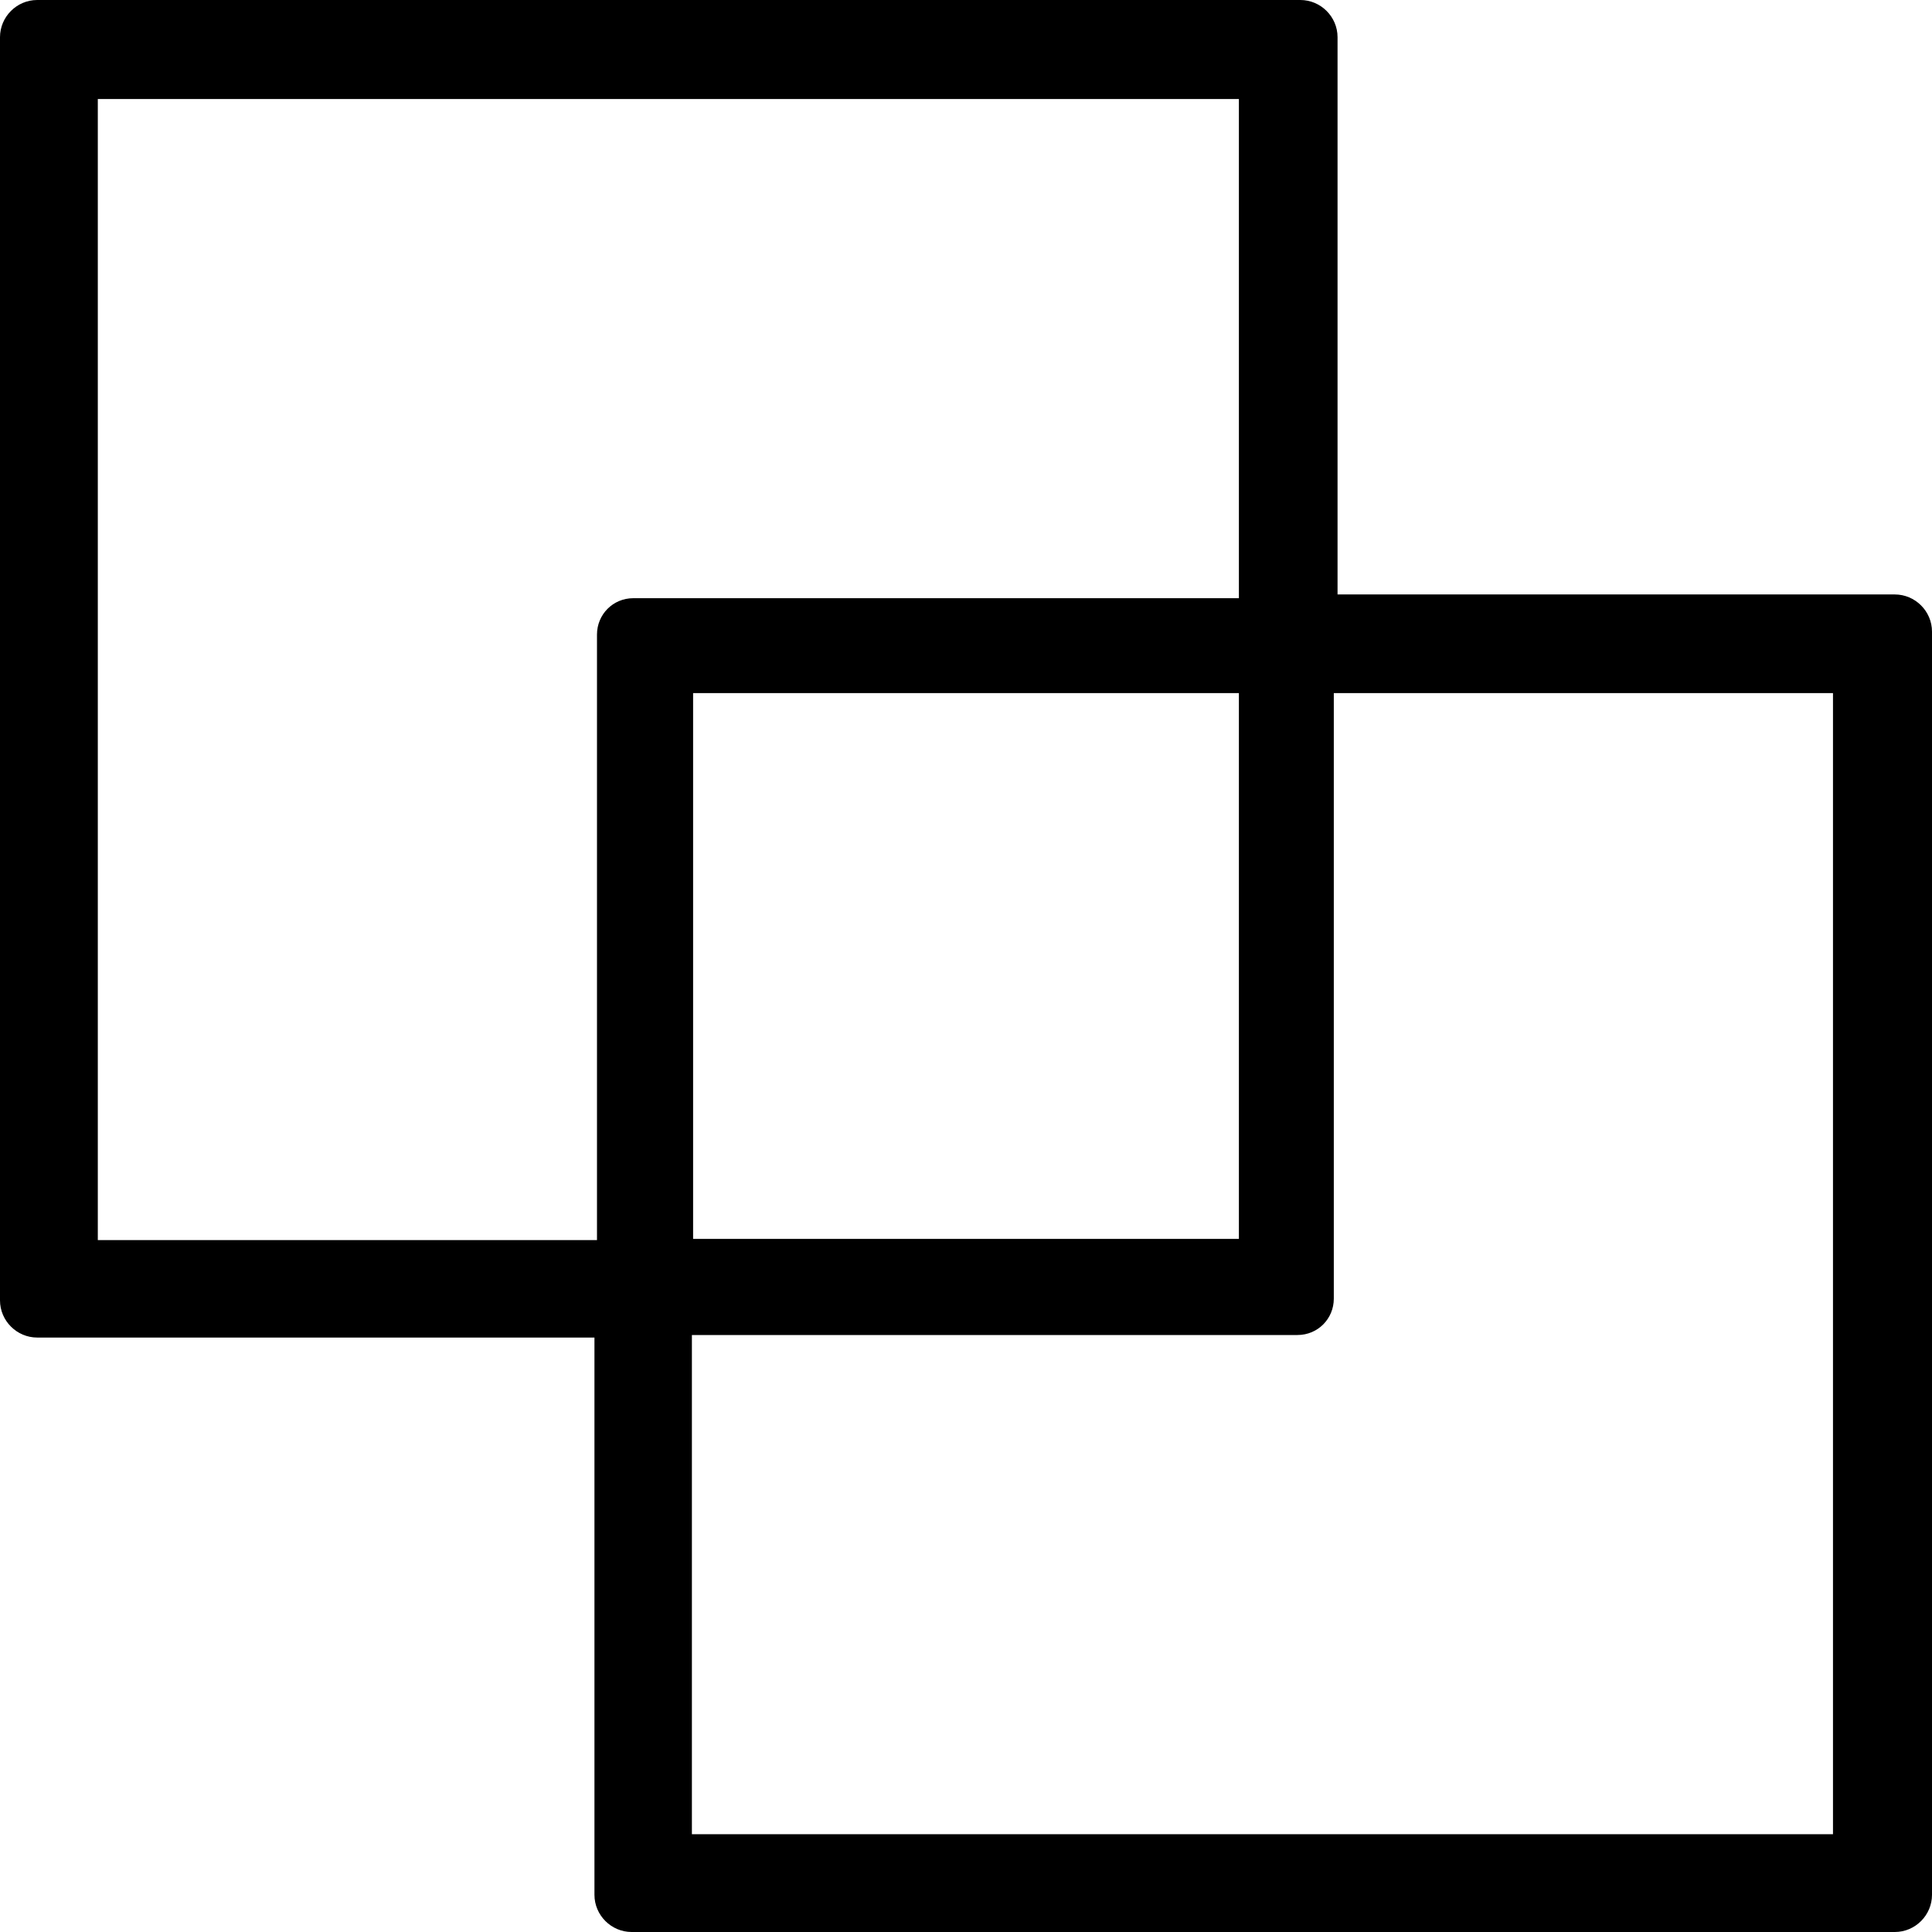 <?xml version="1.0" encoding="UTF-8"?>
<svg width="16px" height="16px" viewBox="0 0 16 16" version="1.1" xmlns="http://www.w3.org/2000/svg" xmlns:xlink="http://www.w3.org/1999/xlink">
    <!-- Generator: Sketch 52.2 (67145) - http://www.bohemiancoding.com/sketch -->
    <title>diff</title>
    <desc>Created with Sketch.</desc>
    <g id="Page-1" stroke="none" stroke-width="1" fill="none" fill-rule="evenodd">
        <g id="Artboard" transform="translate(-63, -4)" fill="currentColor" fill-rule="nonzero">
            <path d="M63.308,8.923 C63.14,8.923 63,9.061 63,9.231 L63,19.692 C63,19.86 63.138,20 63.308,20 L73.769,20 C73.937,20 74.077,19.862 74.077,19.692 L74.077,15.077 L78.692,15.077 C78.86,15.077 79,14.939 79,14.769 L79,4.308 C79,4.14 78.862,4 78.692,4 L68.231,4 C68.063,4 67.923,4.138 67.923,4.308 L67.923,8.923 L63.308,8.923 Z M67.954,9.74 L67.954,14.755 C67.954,14.921 68.086,15.056 68.255,15.056 L73.27,15.056 L73.27,19.19 L63.82,19.19 L63.82,9.74 L67.954,9.74 Z M78.19,4.82 L78.19,14.27 L74.056,14.27 L74.056,9.255 C74.056,9.089 73.924,8.954 73.755,8.954 L68.74,8.954 L68.74,4.82 L78.19,4.82 Z M73.26,9.74 L73.26,14.26 L68.74,14.26 L68.74,9.74 L73.26,9.74 Z" id="diff" transform="translate(71, 12) scale(-1, 1) translate(-71, -12) "></path>
        </g>
    </g>
</svg>
